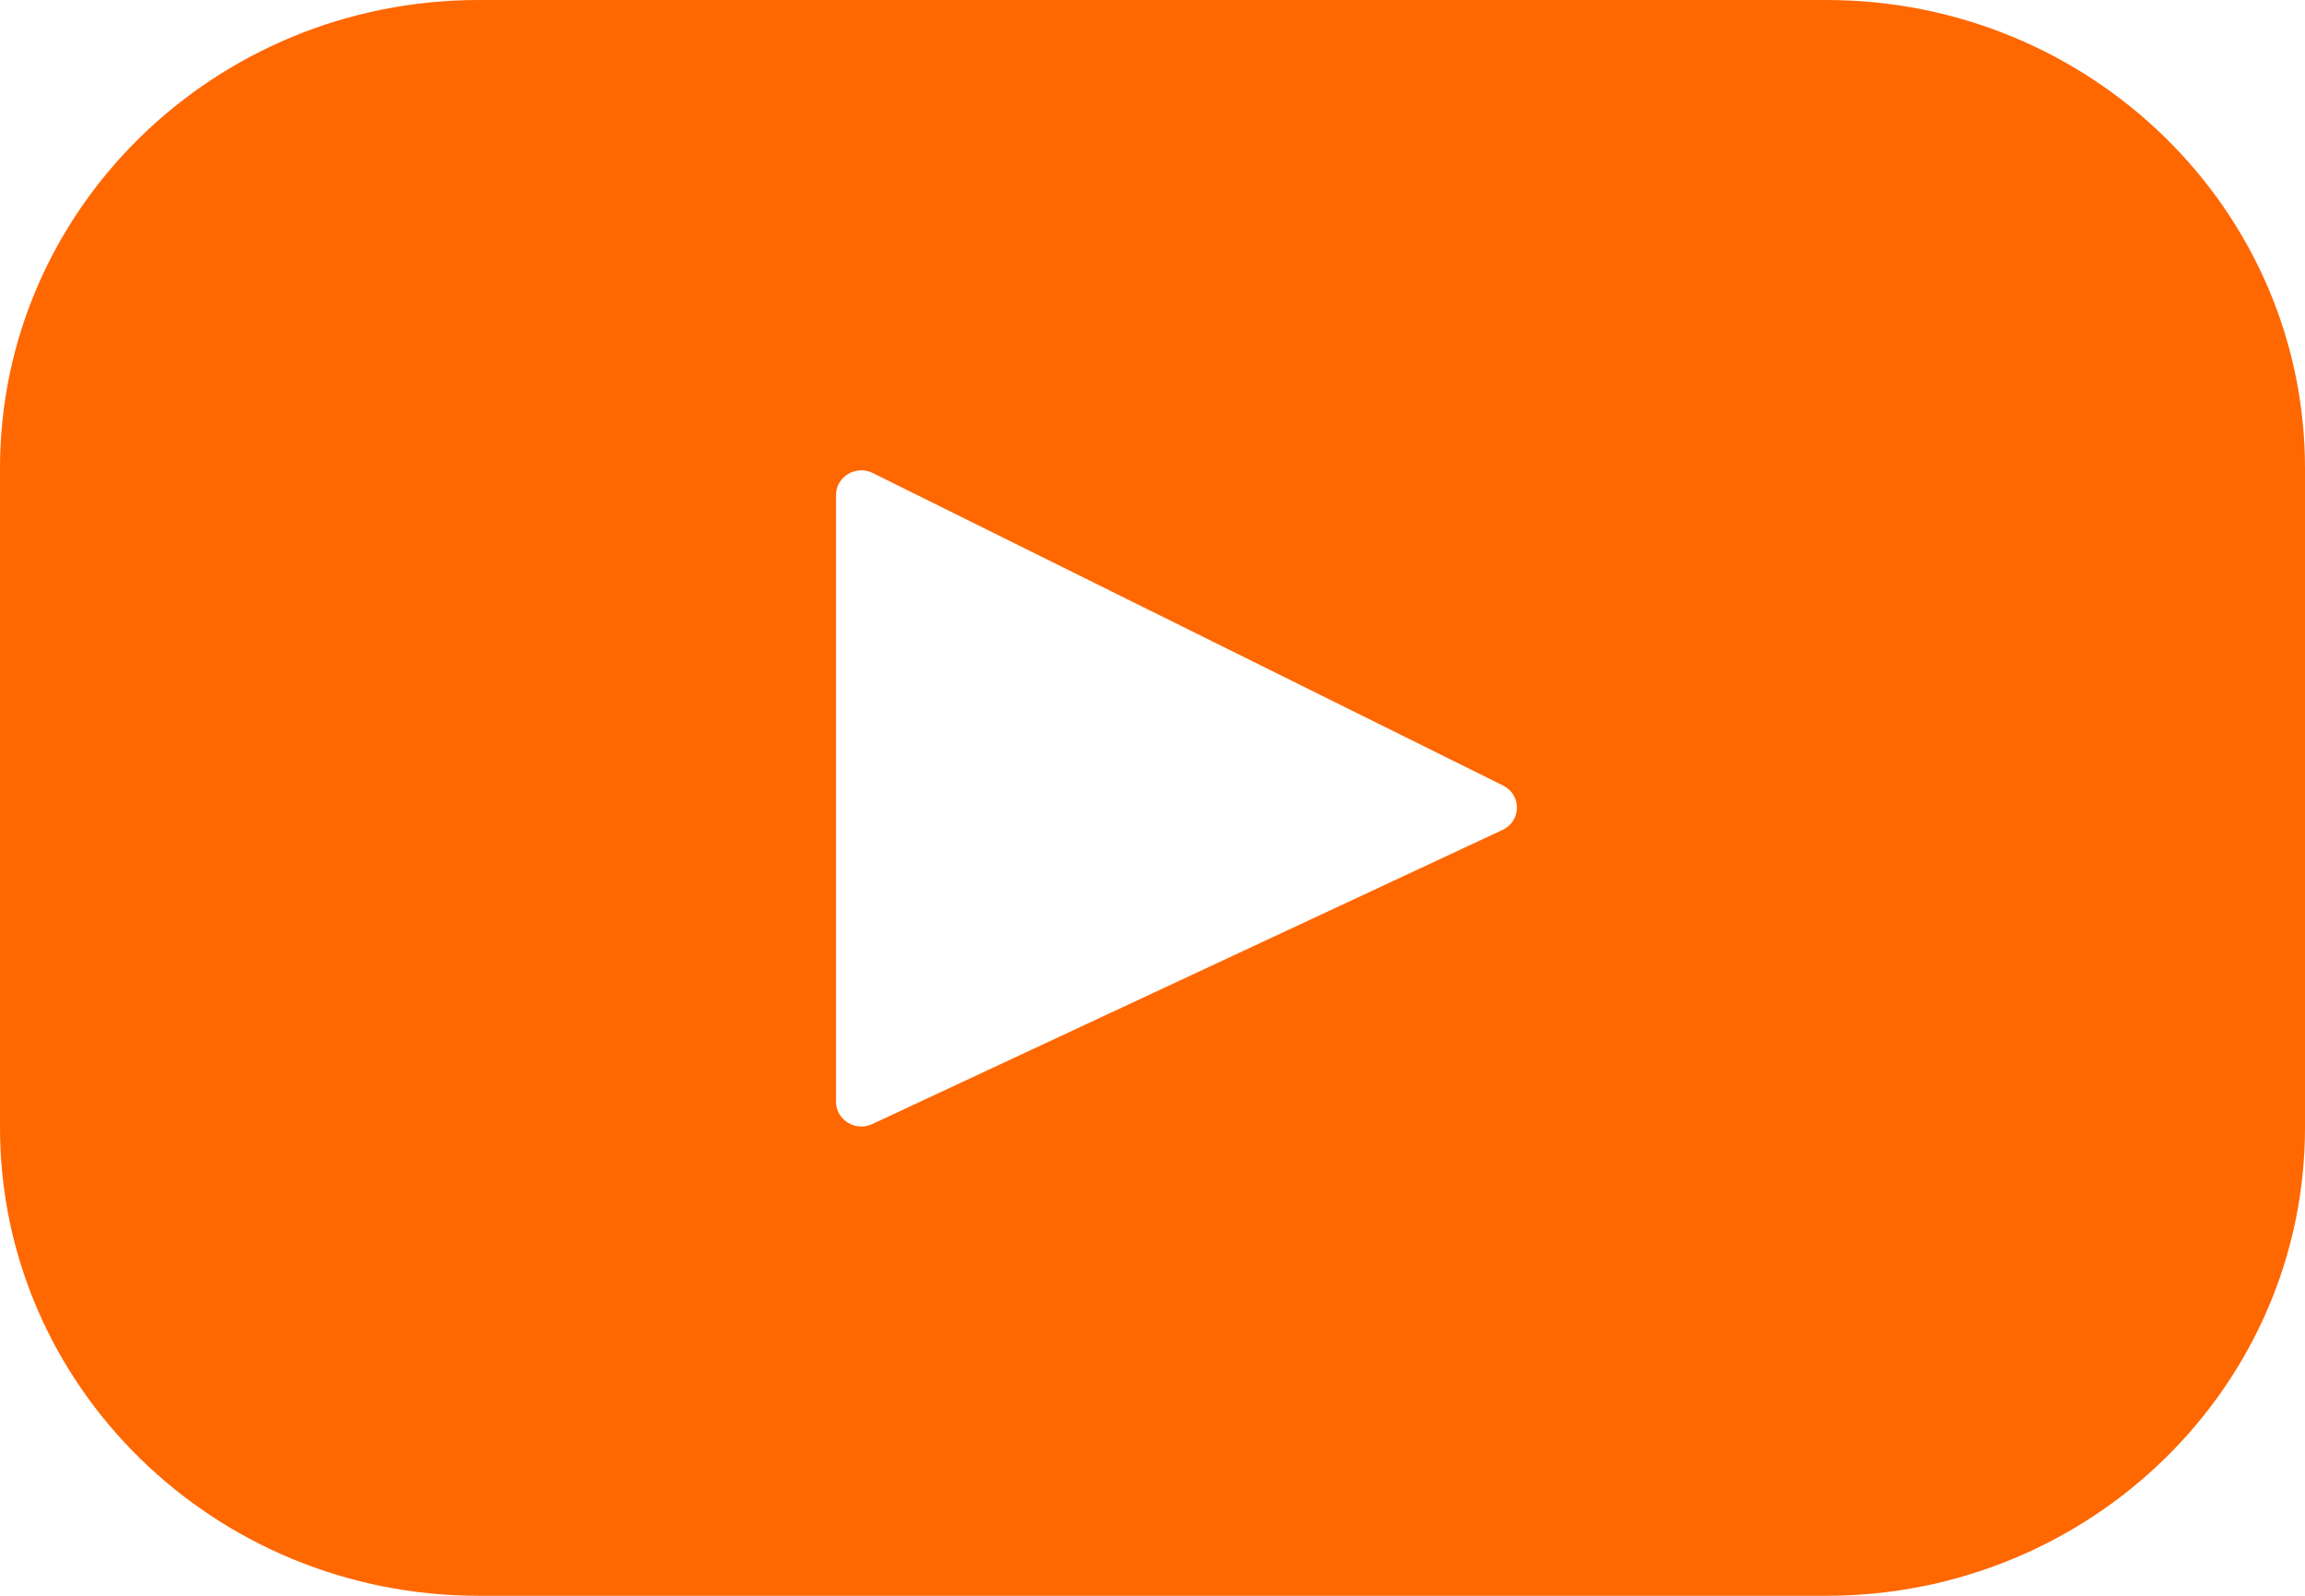 <svg width="65" height="45" viewBox="0 0 65 45" fill="none" xmlns="http://www.w3.org/2000/svg">
<path d="M51.5 0H13.5C6.044 0 0 5.913 0 13.207V31.793C0 39.087 6.044 45 13.5 45H51.5C58.956 45 65 39.087 65 31.793V13.207C65 5.913 58.956 0 51.5 0ZM42.371 23.404L24.596 31.698C24.123 31.919 23.576 31.581 23.576 31.068V13.962C23.576 13.441 24.137 13.104 24.612 13.339L42.386 22.151C42.914 22.413 42.905 23.155 42.371 23.404Z" fill="#FF6700"/>
</svg>
